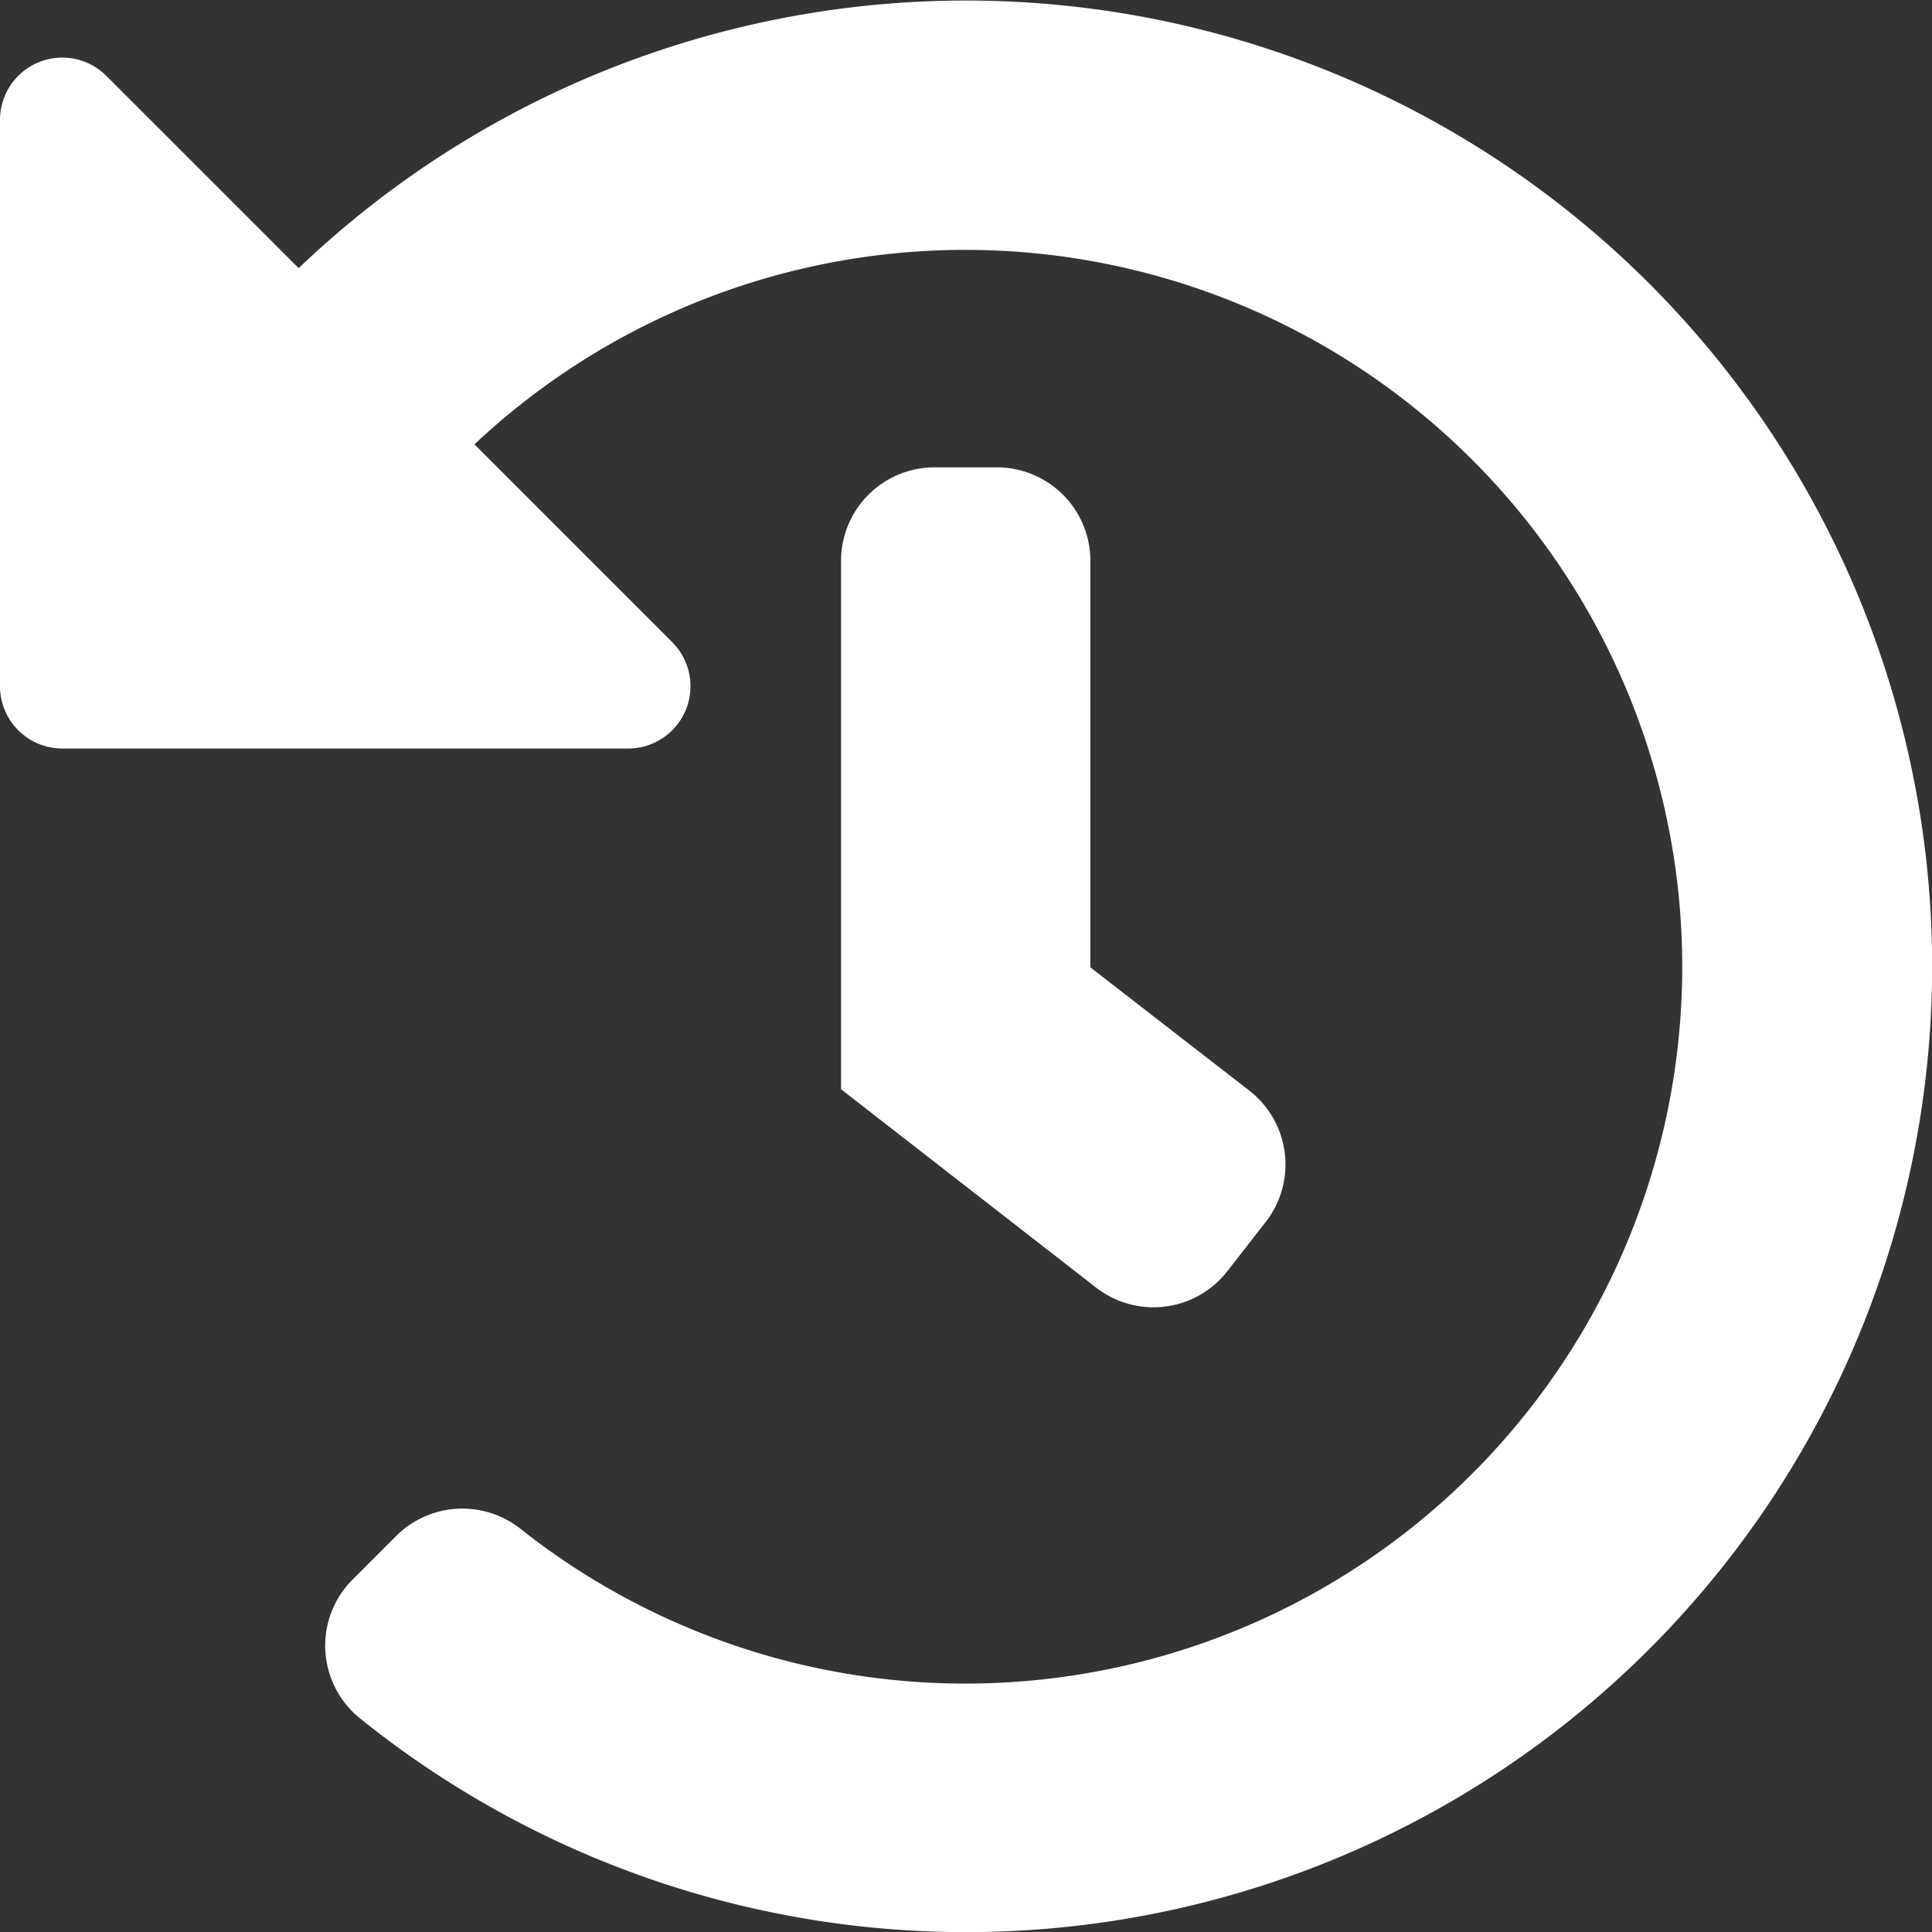 <svg xmlns="http://www.w3.org/2000/svg" width="13.365" height="13.365" viewBox="0 0 13.365 13.365">
  <rect x="0" y="0" width="13.365" height="13.365" fill="#333333" stroke="none"/>
  <path id="history" d="M21.366,14.67a6.683,6.683,0,0,1-10.877,5.216.646.646,0,0,1-.05-.959l.3-.3a.648.648,0,0,1,.859-.053,4.959,4.959,0,1,0-.316-7.5l1.368,1.368a.431.431,0,0,1-.3.736H8.431A.431.431,0,0,1,8,12.743V8.825a.431.431,0,0,1,.736-.3l1.33,1.33a6.683,6.683,0,0,1,11.3,4.819Zm-4.875,2.123.265-.34a.647.647,0,0,0-.113-.908l-1.1-.853V11.88a.647.647,0,0,0-.647-.647h-.431a.647.647,0,0,0-.647.647v3.655l1.763,1.371A.647.647,0,0,0,16.491,16.793Z" transform="translate(-8 -8)" fill="#fff"/>
</svg>

